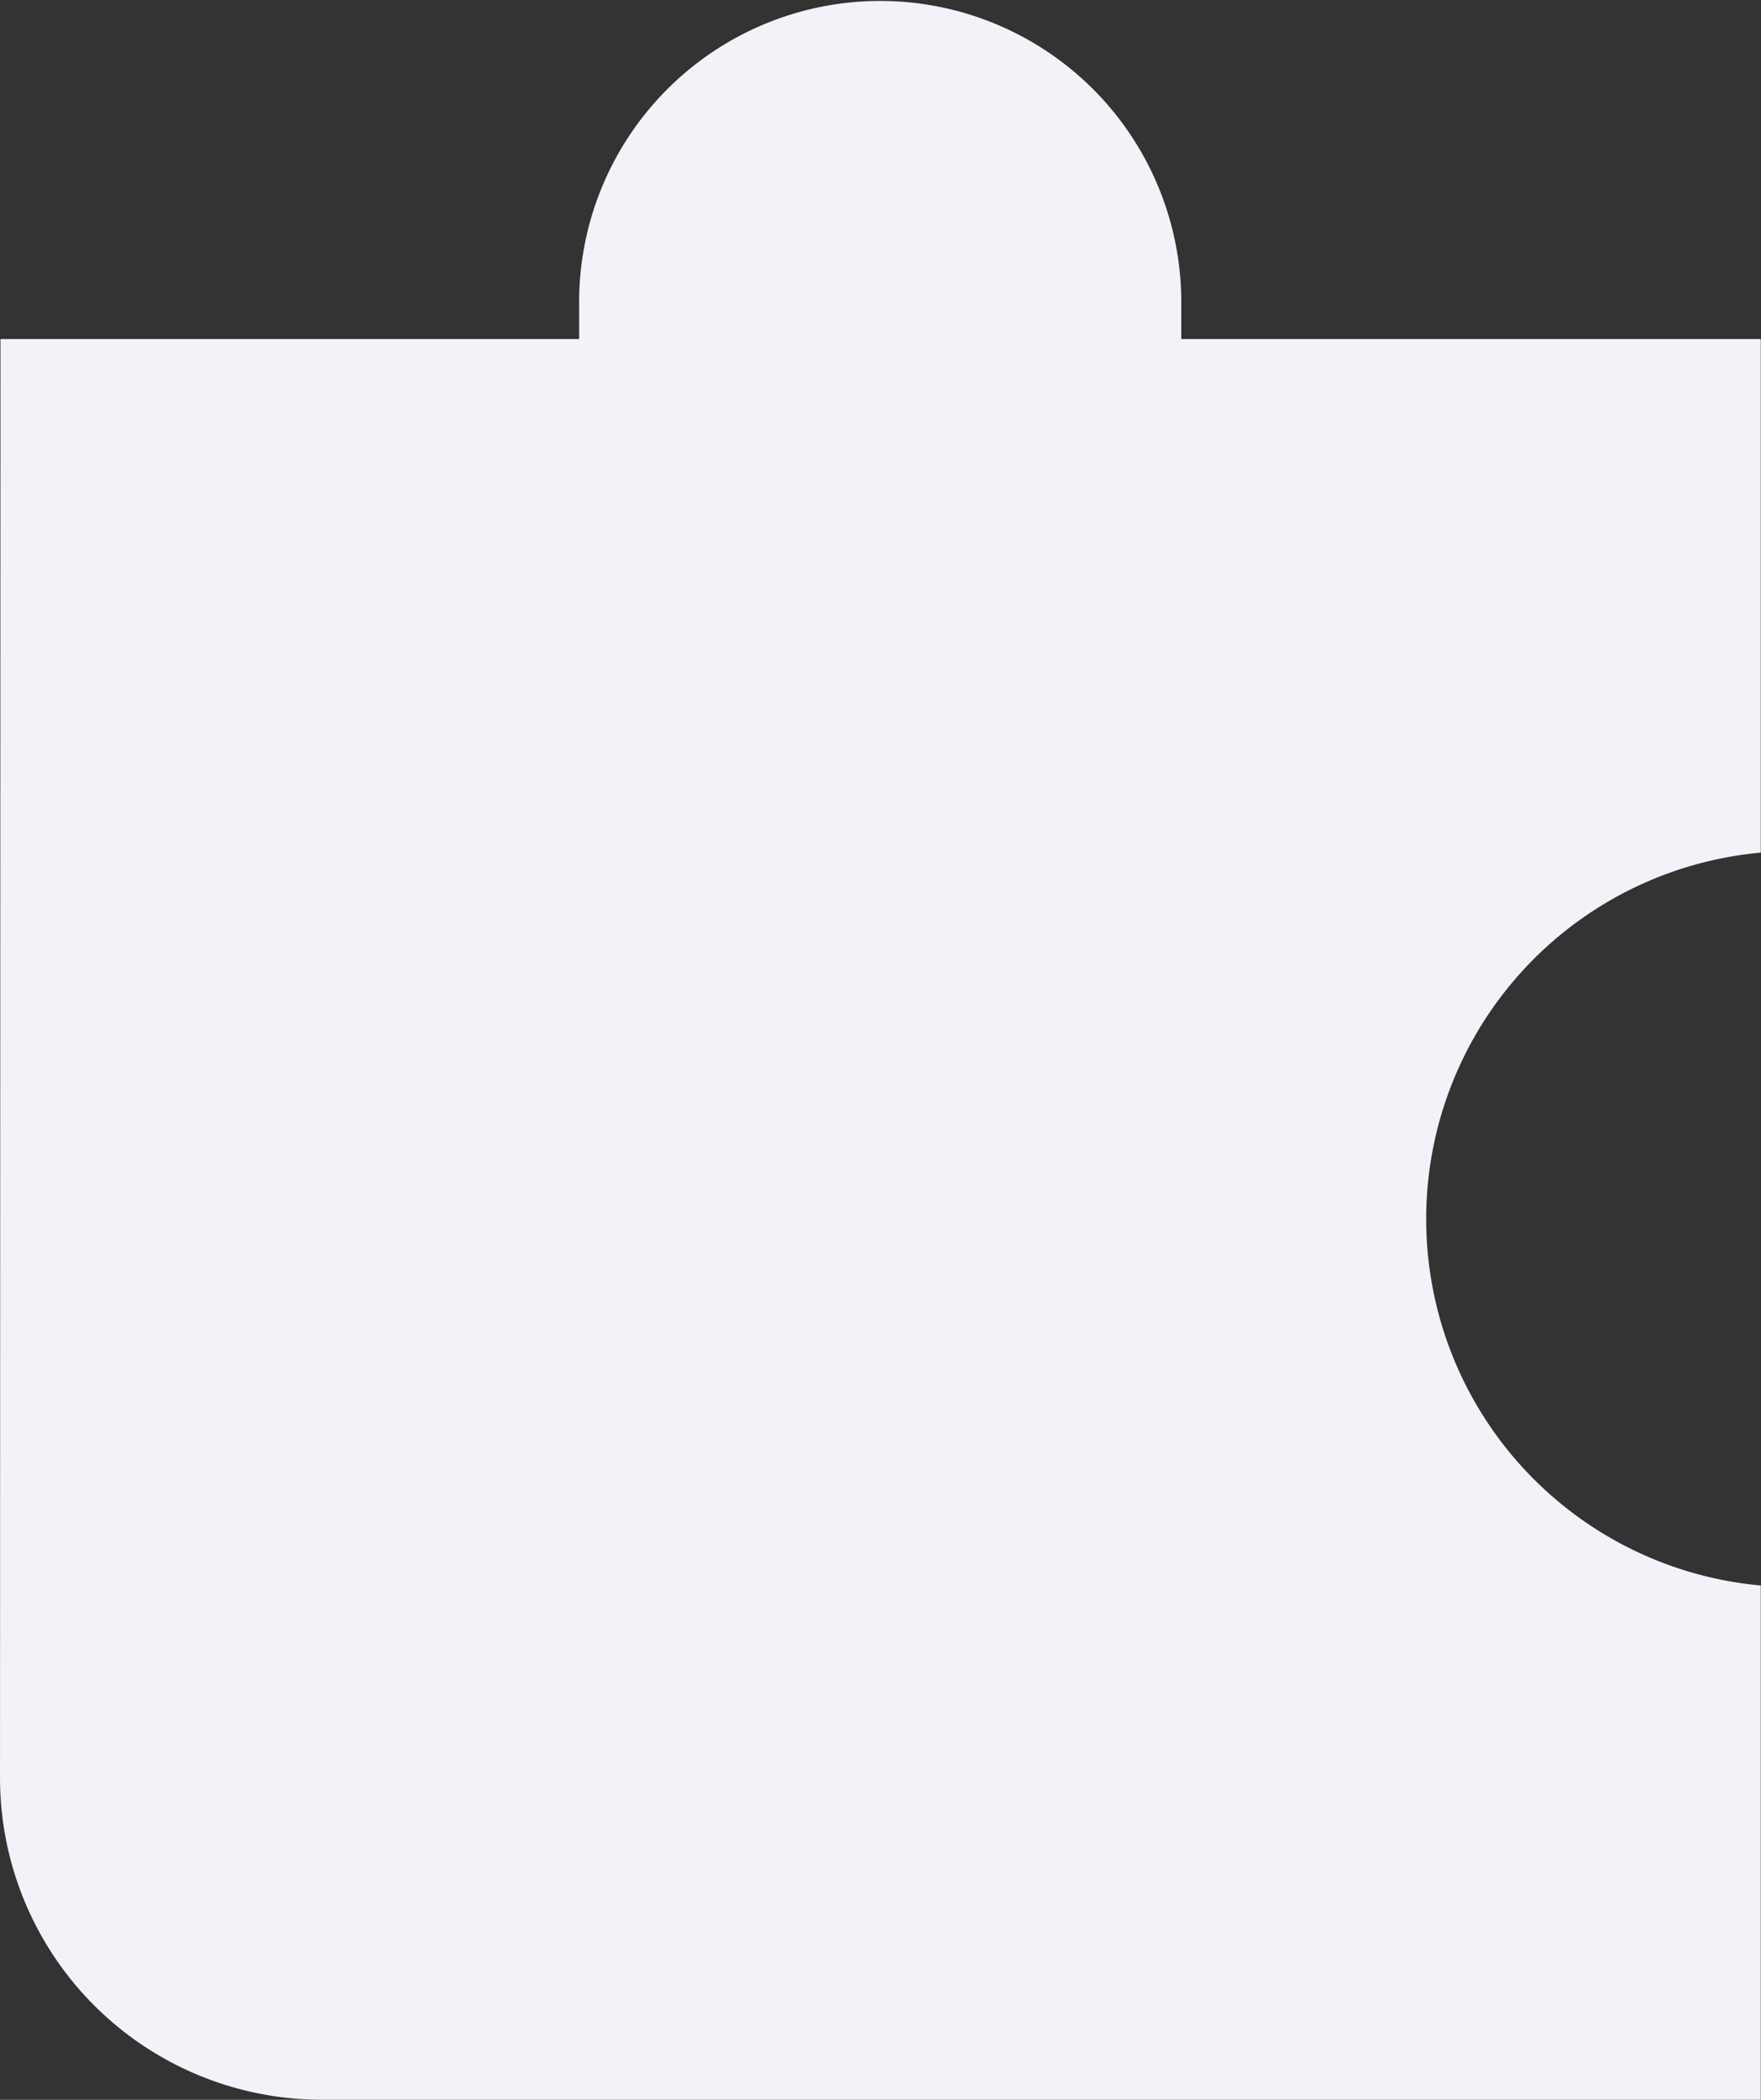 <svg width="271" height="323" fill="none" xmlns="http://www.w3.org/2000/svg"><rect width="100%" height="100%" fill="#333333" stroke="none"/><path d="M270.898 52.212h.067v78.943a56.609 56.609 0 00-44.74 29.557c-9 16.74-9 36.88 0 53.62a56.603 56.603 0 0044.74 29.558v79.098H49.472a49.527 49.527 0 01-34.979-14.505 49.513 49.513 0 01-14.49-34.984l.07-221.347h89.052v-5.109a46.32 46.32 0 0113.369-33.125A46.32 46.32 0 01135.452.147a46.347 46.347 0 0132.964 13.77 46.356 46.356 0 0113.369 33.126v5.11H270.9l-.002.06z" fill="#F2F3F8"/></svg>